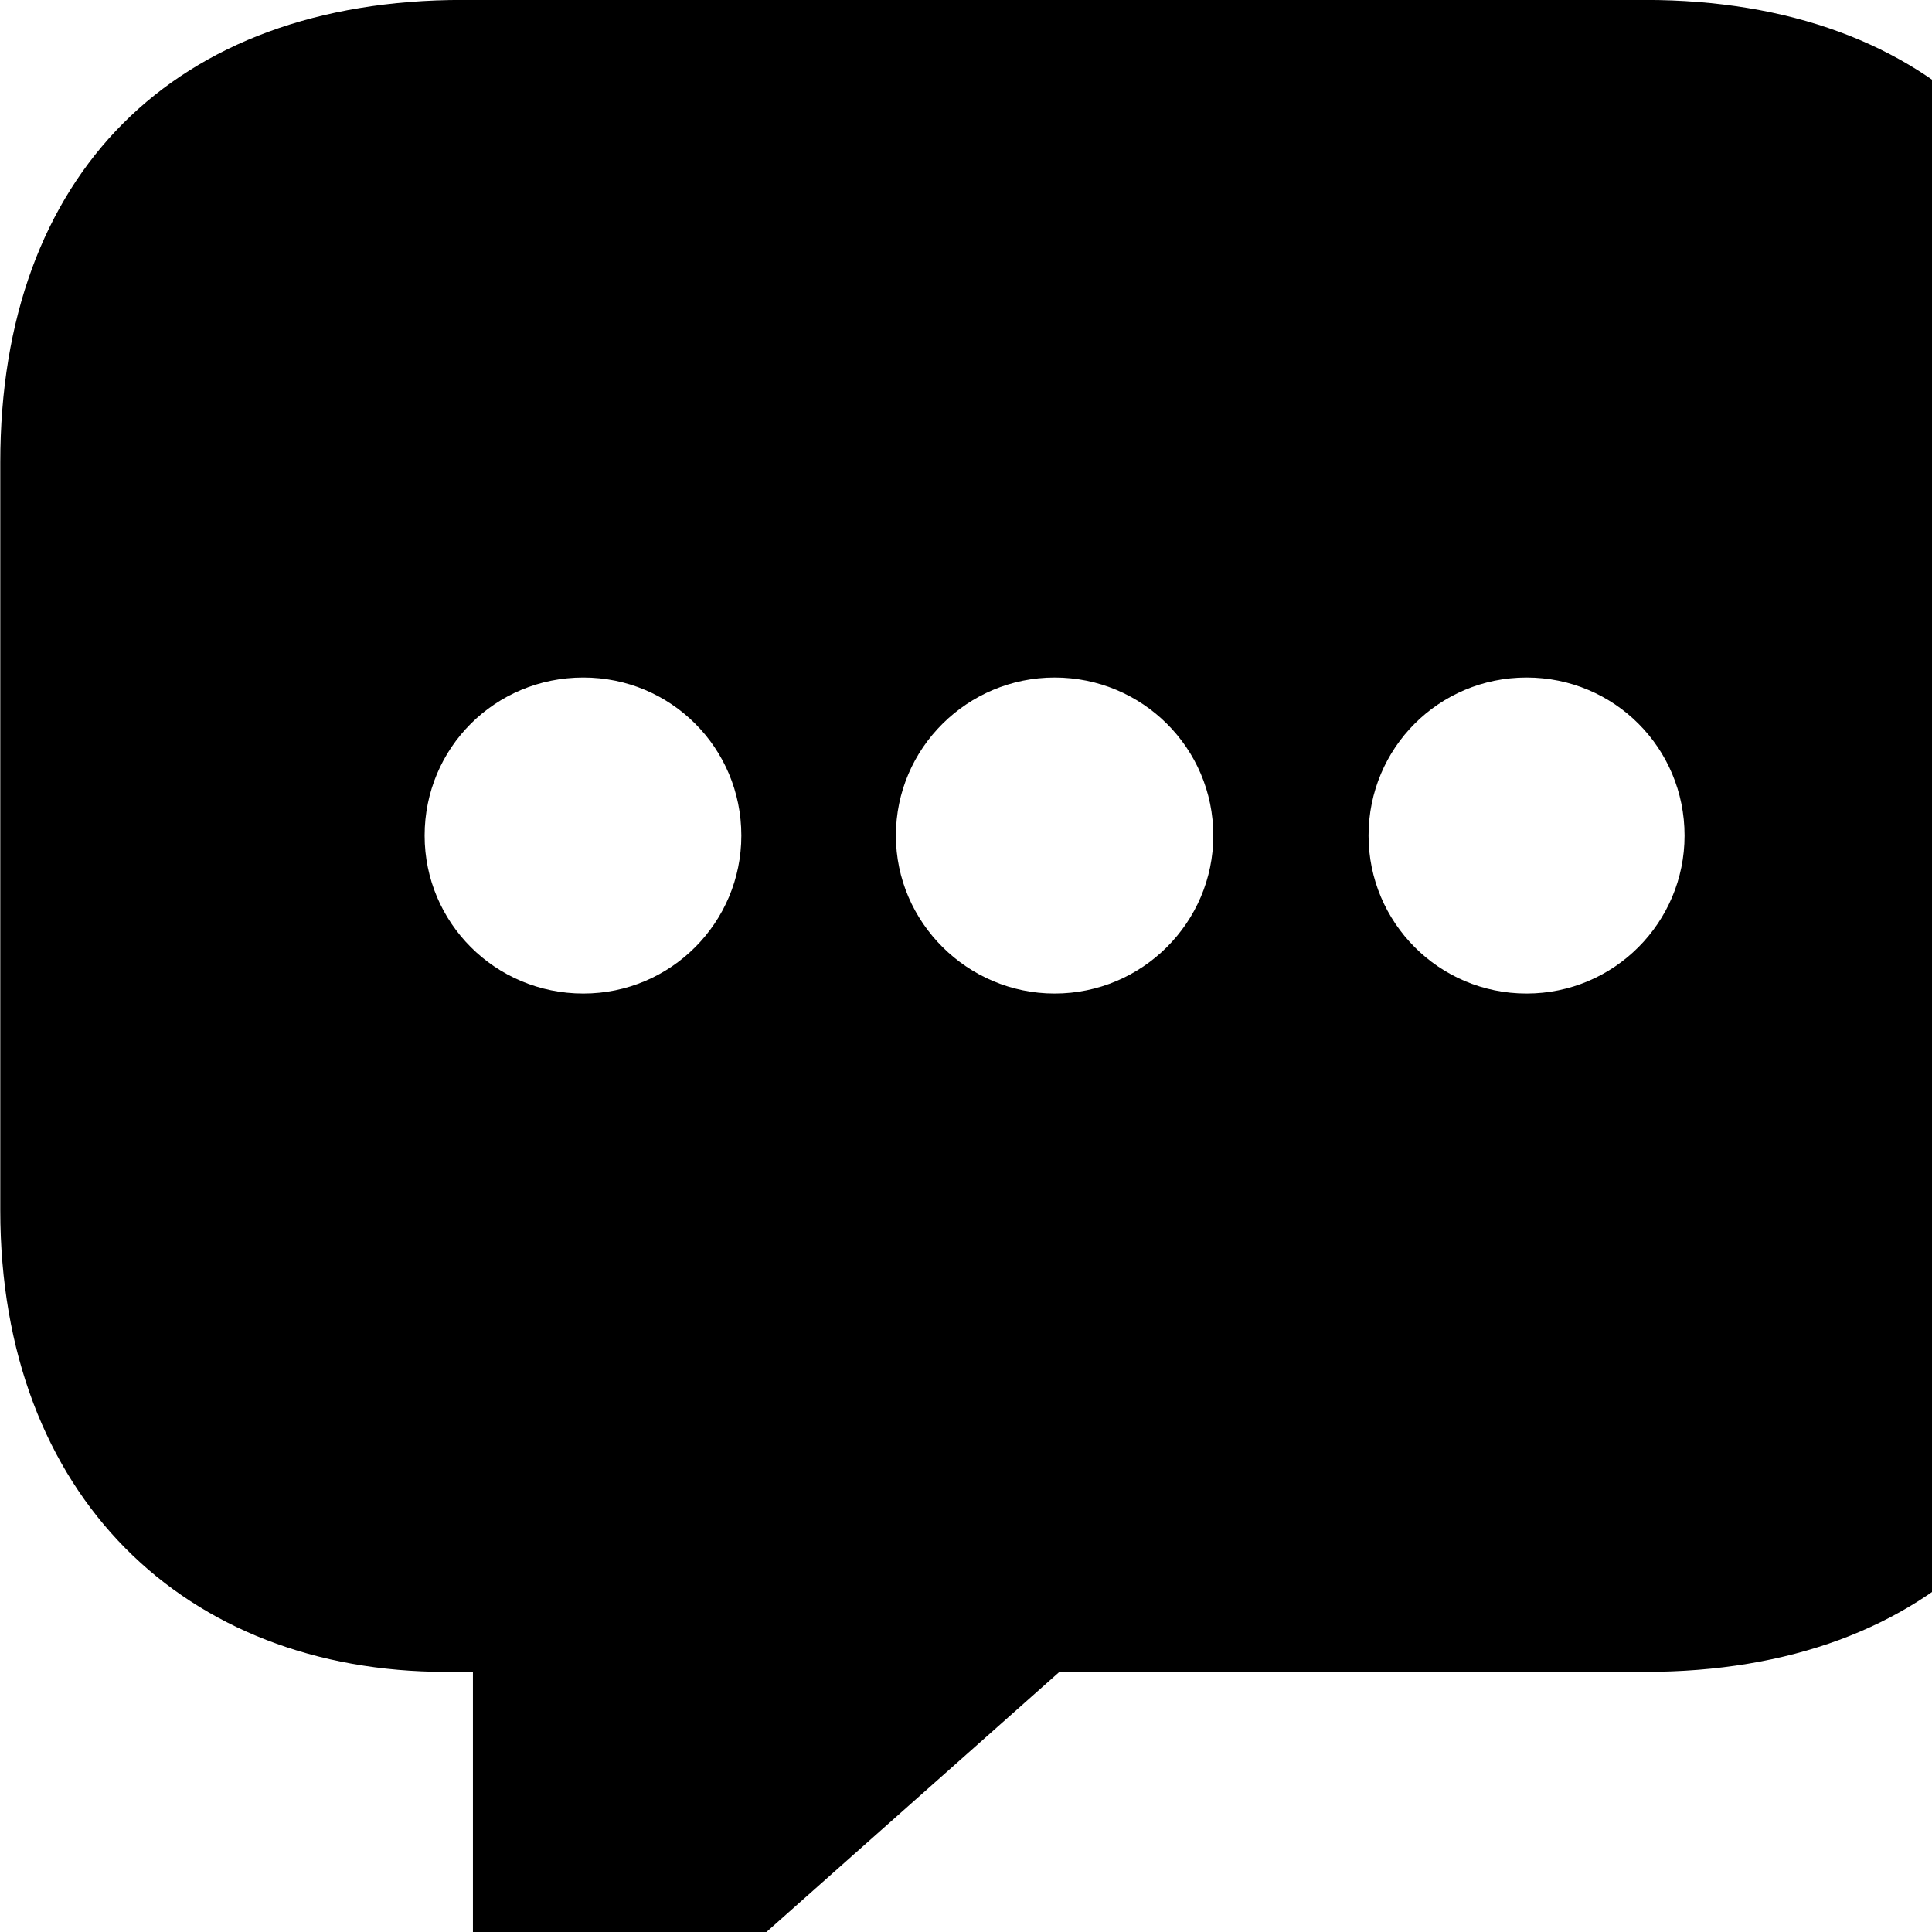 <svg xmlns="http://www.w3.org/2000/svg" viewBox="0 0 28 28" width="28" height="28">
  <path d="M8.304 29.779C8.924 29.779 9.424 29.52 10.174 28.829L15.354 24.23H23.844C28.024 24.23 30.544 21.68 30.544 17.54V6.699C30.544 2.539 28.024 -0.001 23.844 -0.001H6.704C2.514 -0.001 0.004 2.539 0.004 6.699V17.54C0.004 21.68 2.684 24.23 6.464 24.23H6.854V28.16C6.854 29.149 7.394 29.779 8.304 29.779ZM8.454 14.399C7.174 14.399 6.154 13.37 6.154 12.11C6.154 10.839 7.174 9.819 8.454 9.819C9.724 9.819 10.744 10.839 10.744 12.11C10.744 13.37 9.724 14.399 8.454 14.399ZM15.284 14.399C14.024 14.399 12.984 13.37 12.984 12.11C12.984 10.839 14.024 9.819 15.284 9.819C16.554 9.819 17.584 10.839 17.584 12.11C17.584 13.37 16.554 14.399 15.284 14.399ZM22.124 14.399C20.854 14.399 19.834 13.37 19.834 12.11C19.834 10.839 20.854 9.819 22.124 9.819C23.394 9.819 24.414 10.839 24.414 12.11C24.414 13.37 23.394 14.399 22.124 14.399Z" />
</svg>